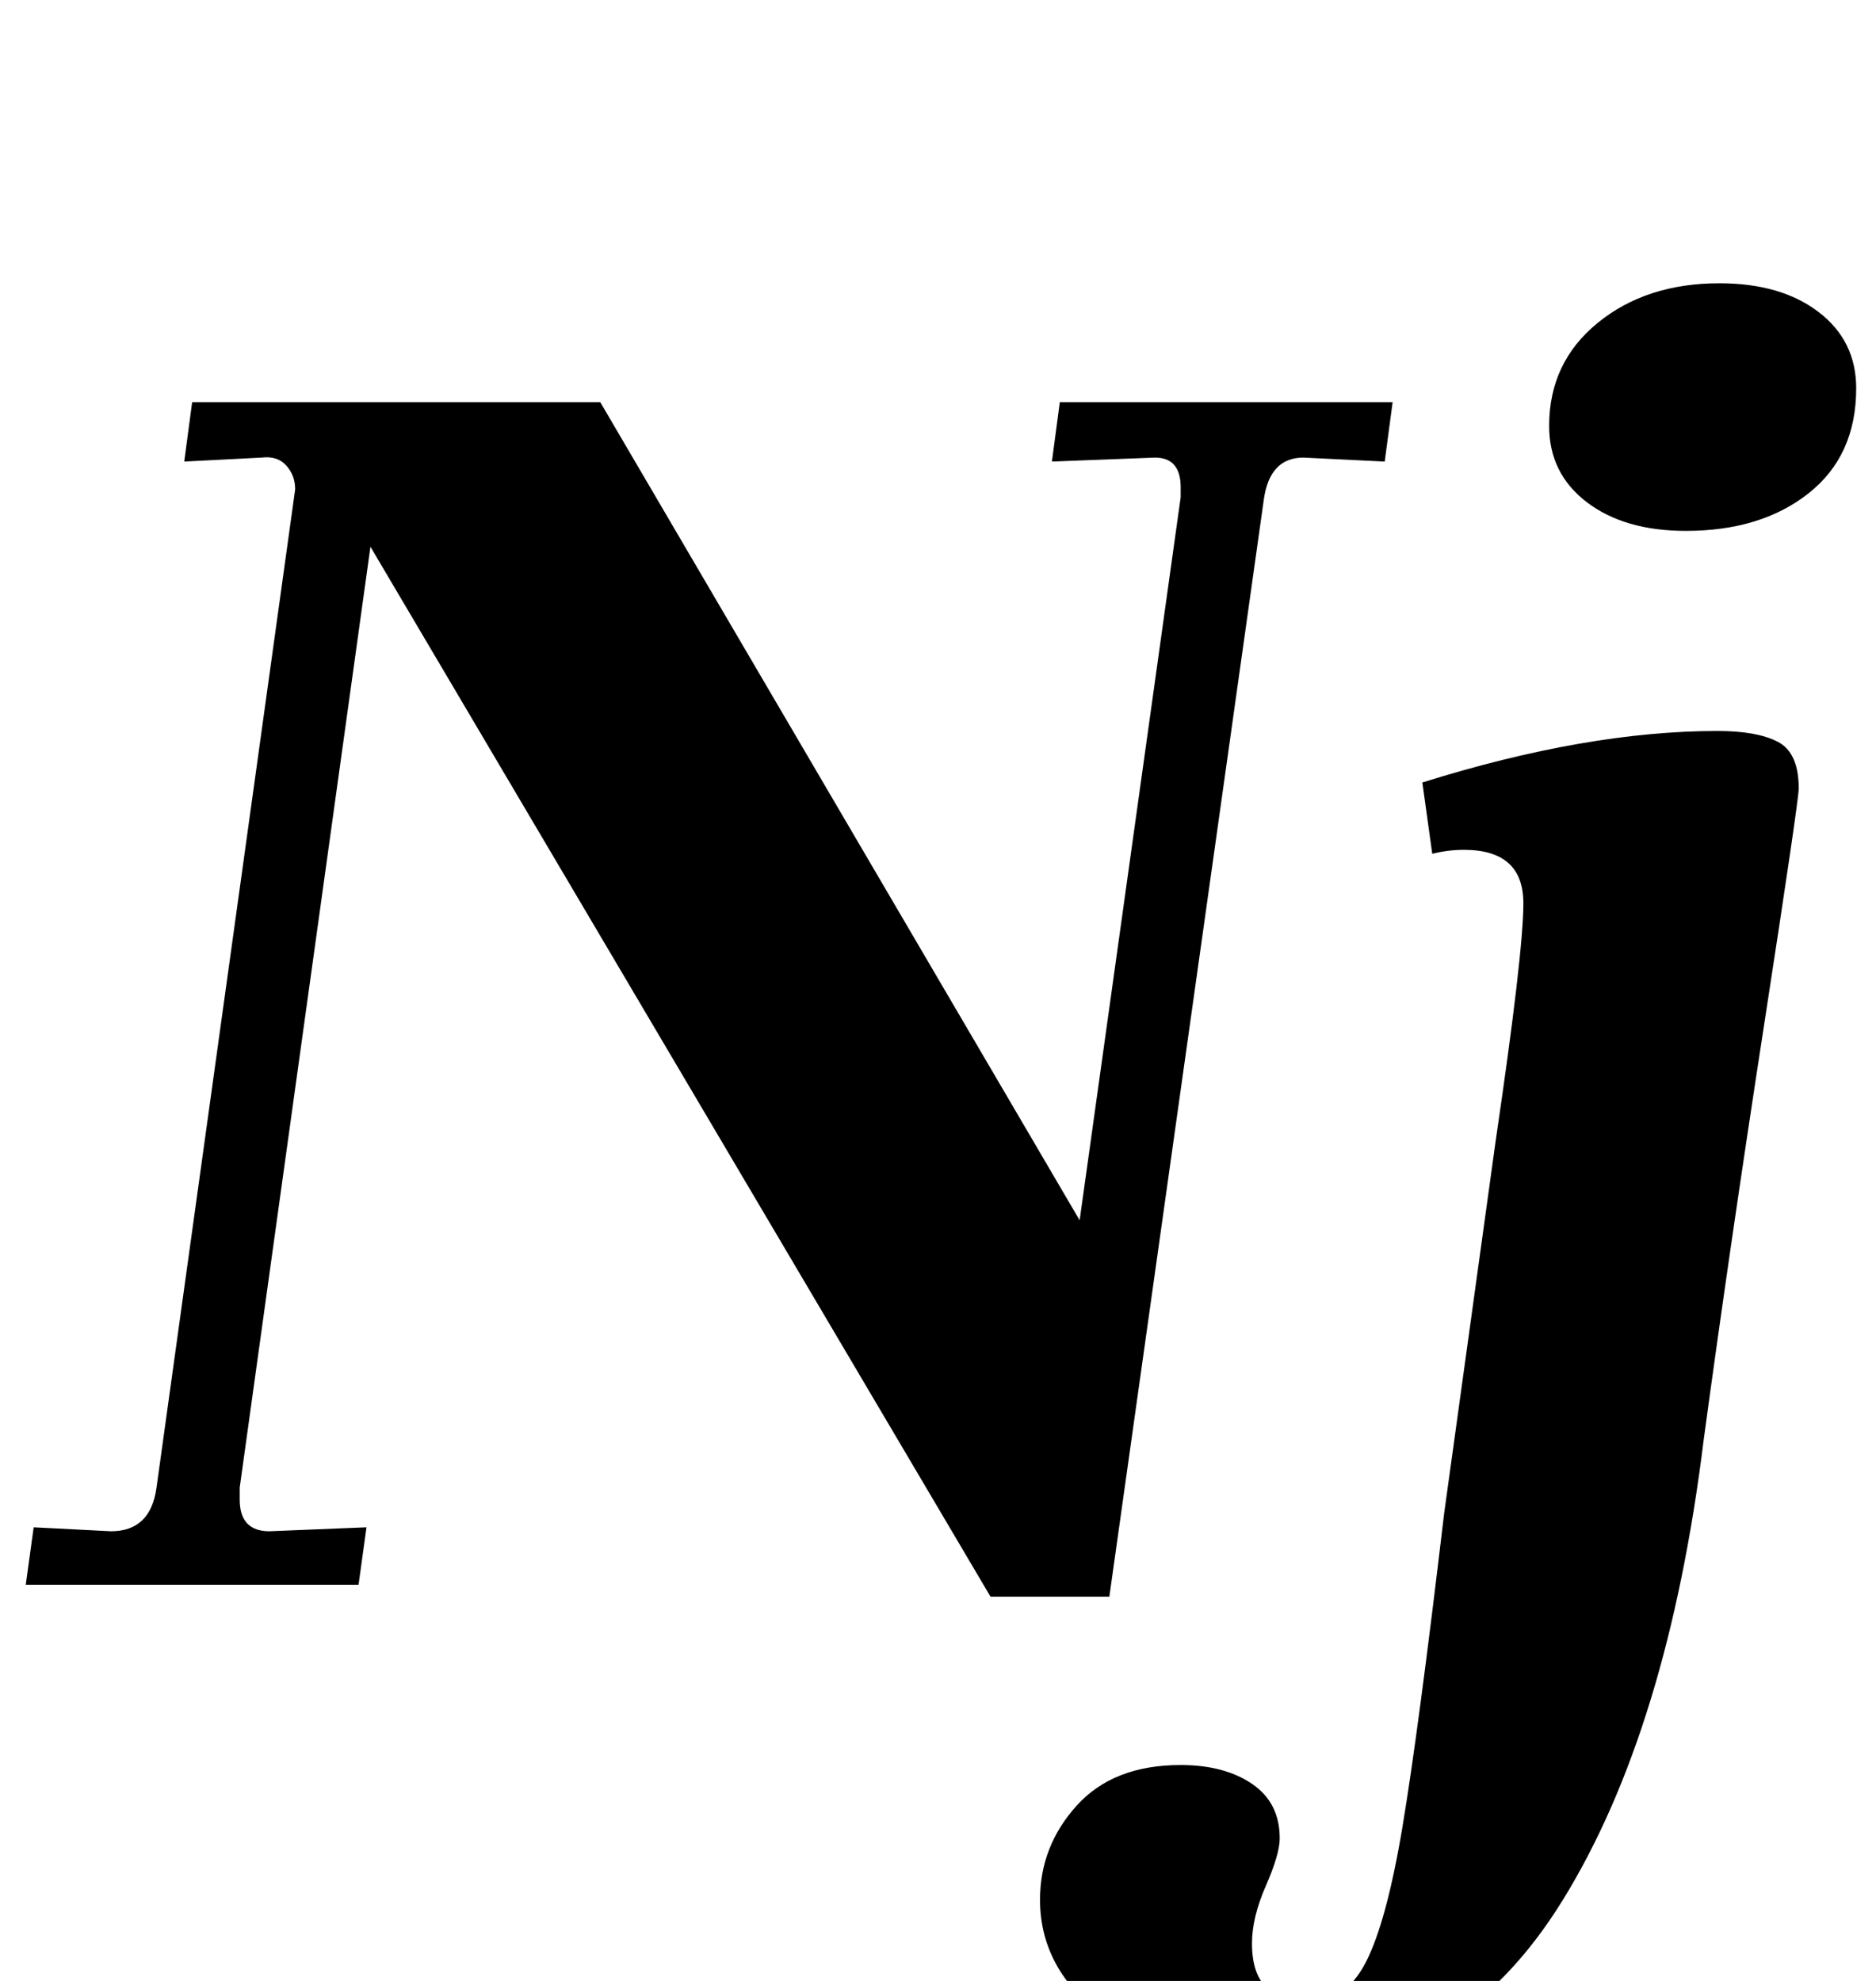 <?xml version="1.0" standalone="no"?>
<!DOCTYPE svg PUBLIC "-//W3C//DTD SVG 1.1//EN" "http://www.w3.org/Graphics/SVG/1.1/DTD/svg11.dtd" >
<svg xmlns="http://www.w3.org/2000/svg" xmlns:xlink="http://www.w3.org/1999/xlink" version="1.1" viewBox="-10 0 947 1000">
  <g transform="matrix(1 0 0 -1 0 800)">
   <path fill="currentColor"
d="M111 49v-6q0 -16 15 -16l49 2l-4 -29h-168l4 29l39 -2q20 0 23 22l70 504q0 7 -4.5 12t-12.5 4l-39 -2l4 30h206l242 -413l51 365v5q0 15 -13 15l-52 -2l4 30h168l-4 -30l-41 2q-17 0 -20 -21l-78 -554h-60l-313 530zM550.5 -220.5q-35.5 24.5 -35.5 61.5q0 27 18.5 47.5
t52.5 20.5q22 0 36 -9.5t14 -27.5q0 -8 -7 -24t-7 -29q0 -16 8 -23t19 -7q20 0 30.5 20.5t18.5 68.5t21 158l26 188q14 95 14 120q0 27 -30 27q-8 0 -16 -2l-5 36q83 26 149 26q20 0 30.5 -5.5t10.5 -23.5q0 -6 -17.5 -119.5t-30.5 -209.5q-18 -146 -71 -232t-142 -86
q-51 0 -86.5 24.5zM791 546.5q-19 14.5 -19 38.5q0 32 24.5 52t61.5 20q31 0 50 -14.5t19 -38.5q0 -34 -24 -53t-62 -19q-31 0 -50 14.5z" />
  </g>

</svg>
